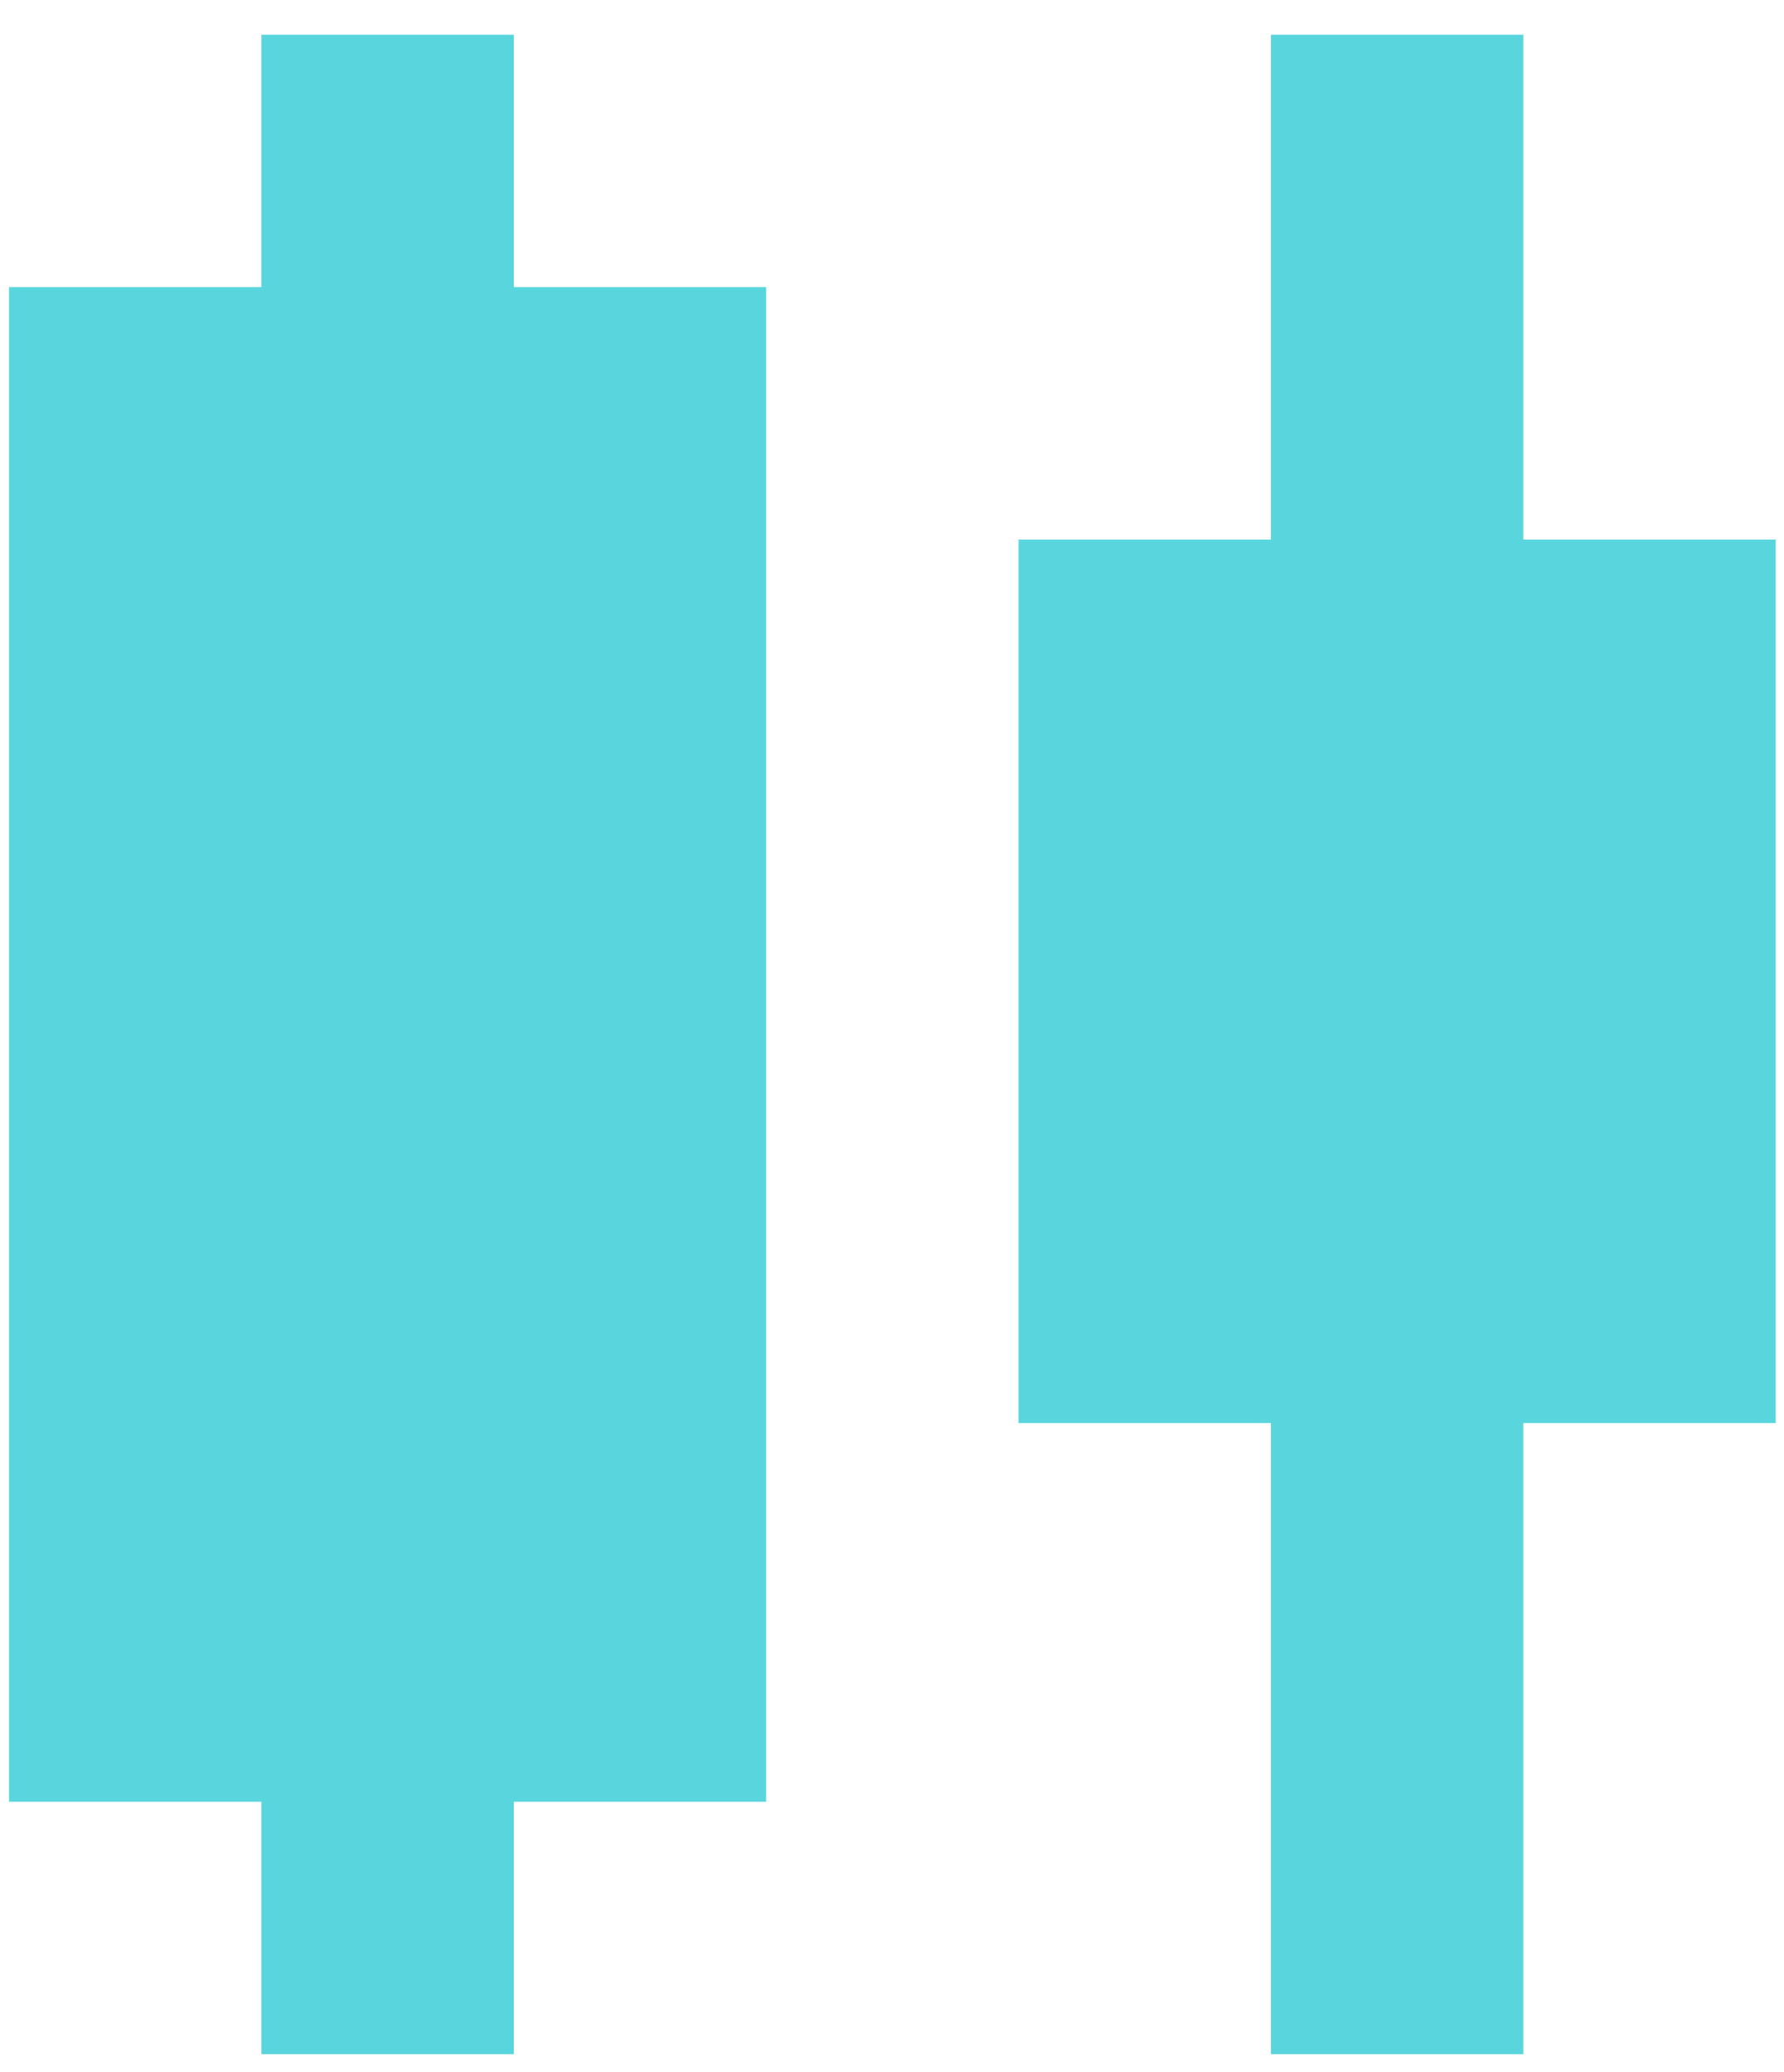 <svg width="31" height="36" viewBox="0 0 31 36" fill="none" xmlns="http://www.w3.org/2000/svg">
<path d="M4.542 35.687V31.302H0.157V4.988H4.542V0.603H8.928V4.988H13.313V31.302H8.928V35.687H4.542ZM22.085 35.687V24.723H17.699V9.374H22.085V0.603H26.47V9.374H30.856V24.723H26.47V35.687H22.085Z" fill="#59D5DD"/>
</svg>
